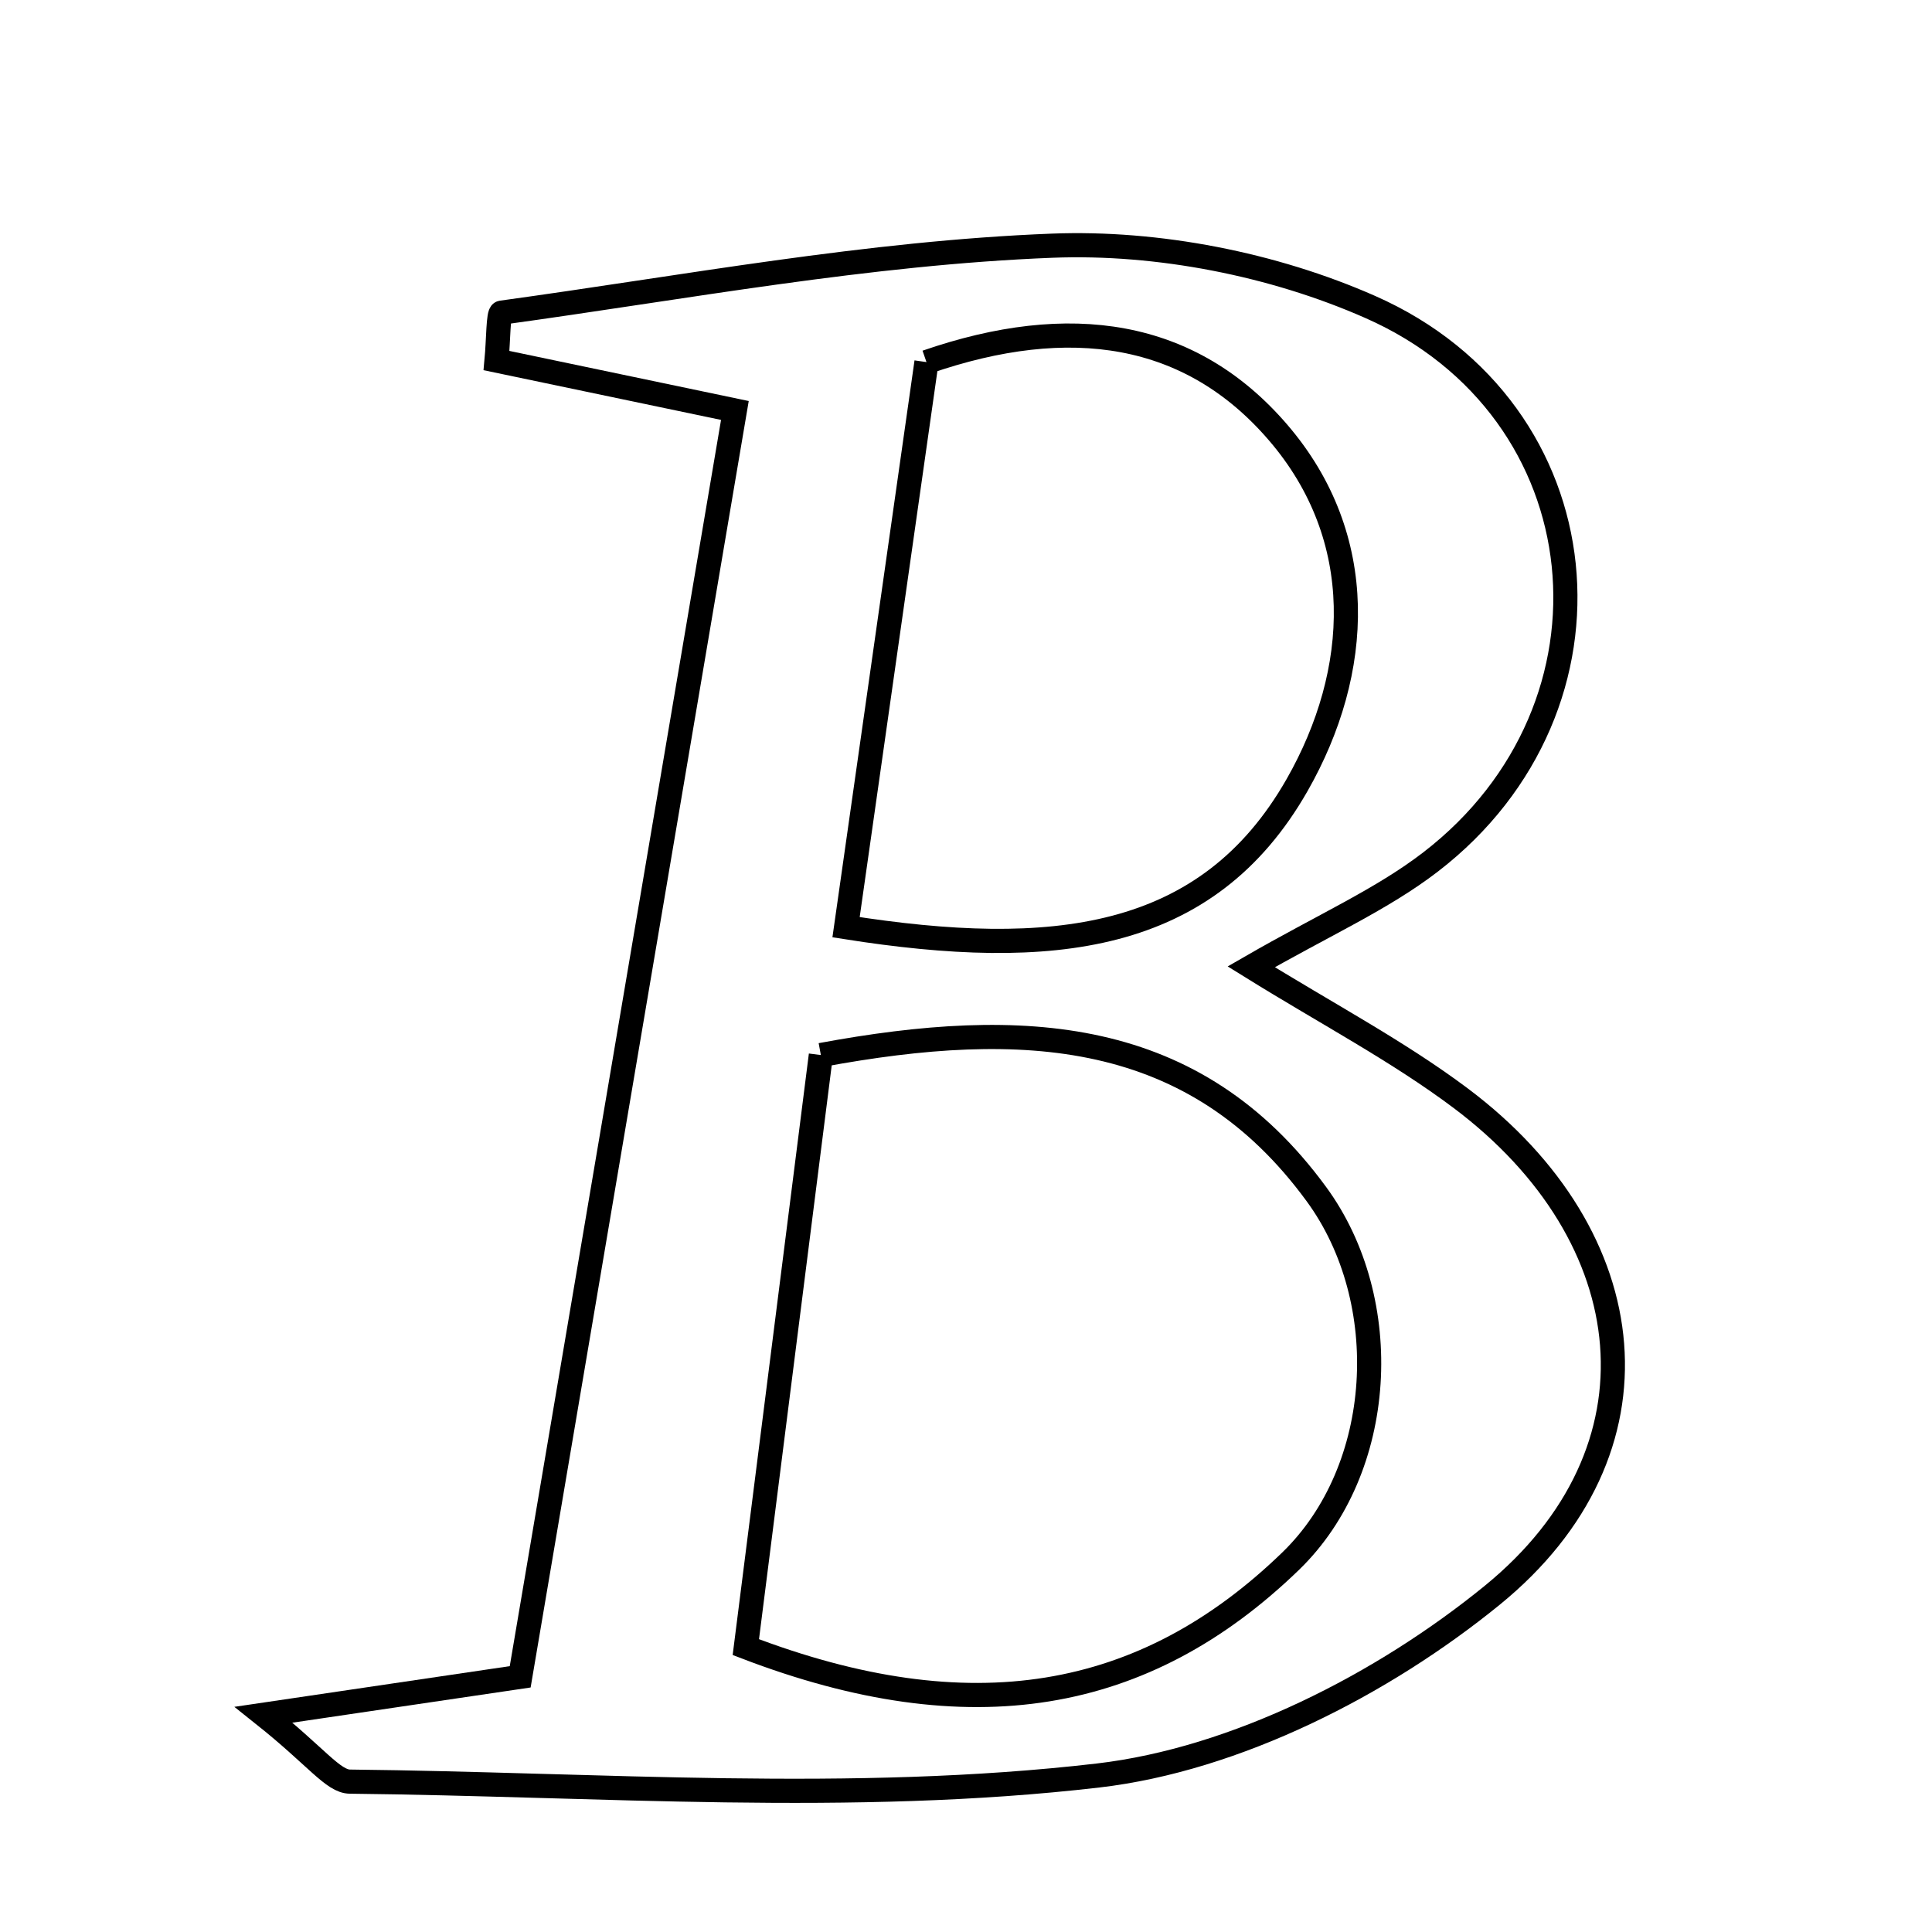 <svg xmlns="http://www.w3.org/2000/svg" viewBox="0.0 0.0 24.0 24.0" height="200px" width="200px"><path fill="none" stroke="black" stroke-width=".3" stroke-opacity="1.0"  filling="0" d="M13.072 3.052 C14.384 3.001 15.818 3.282 17.021 3.813 C19.925 5.092 20.277 8.778 17.772 10.707 C17.165 11.174 16.443 11.491 15.543 12.01 C16.487 12.596 17.363 13.056 18.145 13.642 C20.437 15.362 20.738 18.024 18.537 19.817 C17.176 20.926 15.351 21.857 13.64 22.056 C10.58 22.412 7.449 22.165 4.348 22.132 C4.138 22.131 3.932 21.824 3.275 21.301 C4.544 21.114 5.287 21.003 6.462 20.83 C7.332 15.696 8.216 10.483 9.129 5.099 C7.961 4.855 7.063 4.666 6.168 4.479 C6.192 4.222 6.188 3.89 6.229 3.884 C8.507 3.571 10.783 3.141 13.072 3.052"></path>
<path fill="none" stroke="black" stroke-width=".3" stroke-opacity="1.0"  filling="0" d="M11.509 4.498 C13.291 3.882 14.789 4.105 15.878 5.374 C17.001 6.681 16.917 8.342 16.113 9.752 C14.995 11.713 13.069 11.921 10.51 11.518 C10.86 9.055 11.182 6.792 11.509 4.498"></path>
<path fill="none" stroke="black" stroke-width=".3" stroke-opacity="1.0"  filling="0" d="M10.197 13.106 C12.716 12.639 14.838 12.763 16.353 14.834 C17.326 16.163 17.212 18.251 16.033 19.393 C14.215 21.153 12.048 21.528 9.265 20.461 C9.572 18.041 9.879 15.615 10.197 13.106"></path></svg>